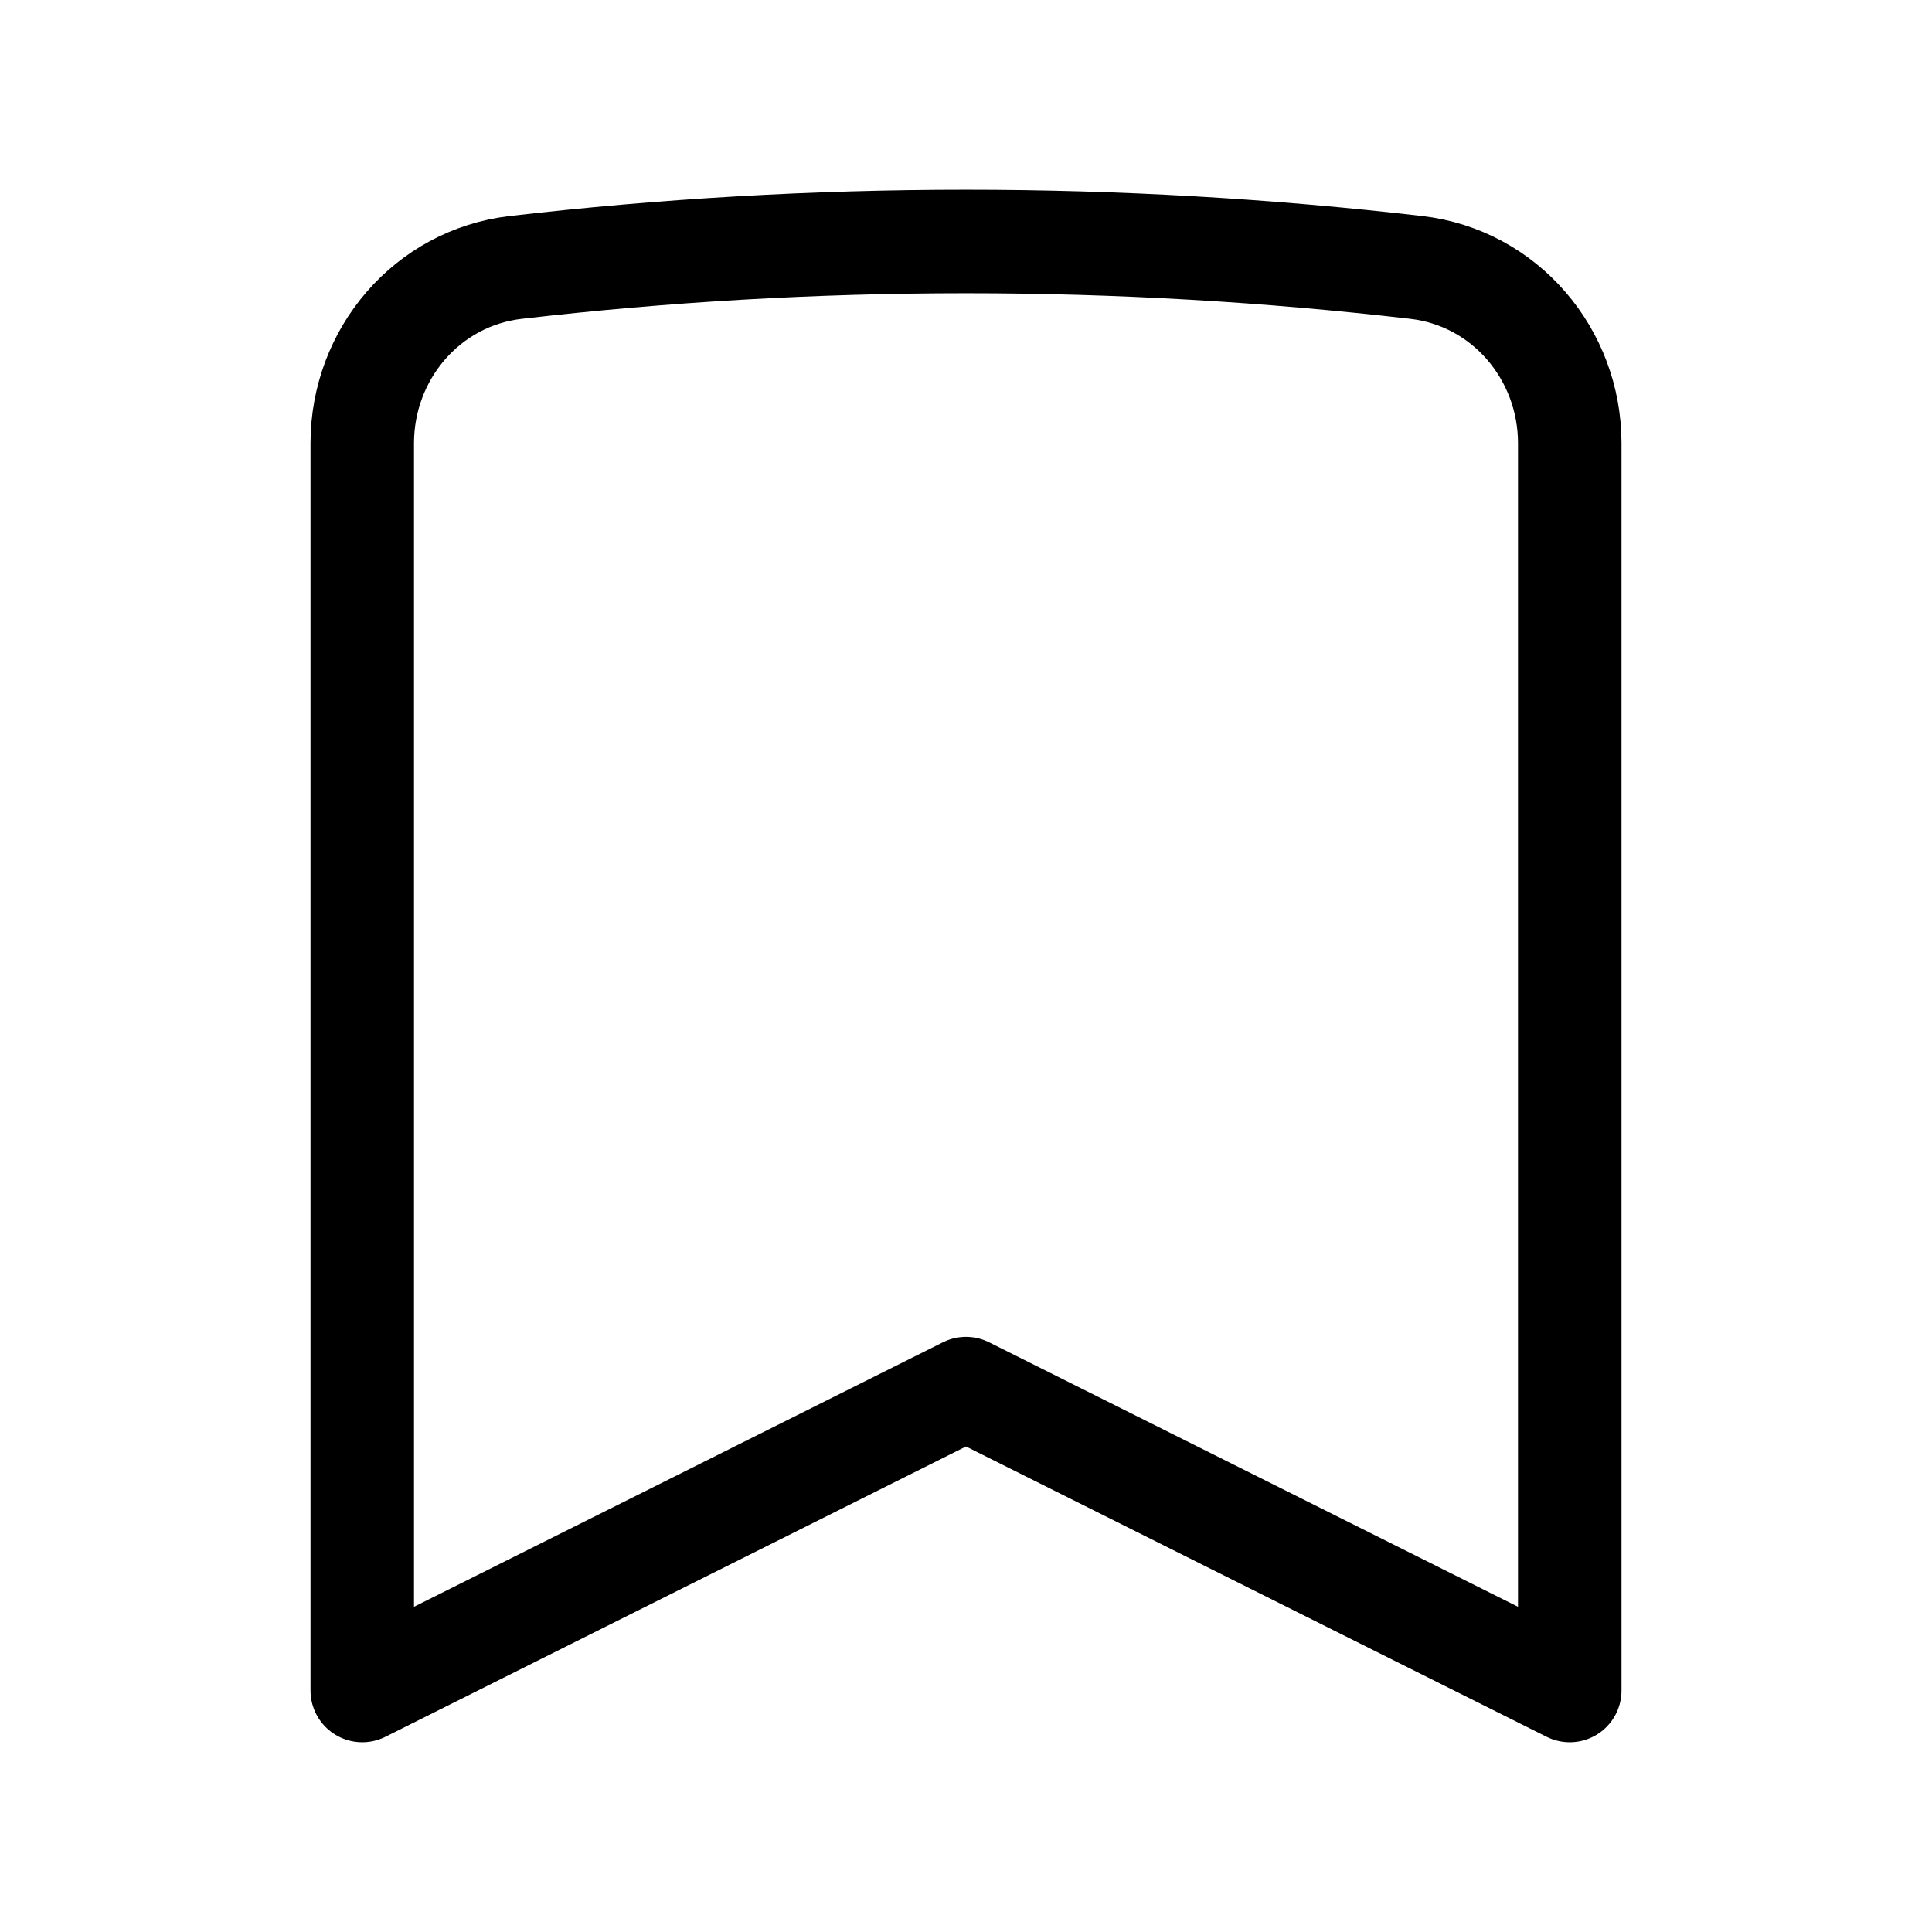 <svg width="28" height="28" viewBox="0 0 28 28" fill="none" xmlns="http://www.w3.org/2000/svg">
<path d="M20.526 3.876C21.81 4.025 22.75 5.132 22.75 6.425V24.5L14 20.125L5.25 24.5V6.425C5.25 5.132 6.19 4.025 7.474 3.876C9.615 3.628 11.793 3.5 14 3.5C16.207 3.5 18.385 3.628 20.526 3.876Z" stroke="black" stroke-width="1.5" stroke-linecap="round" stroke-linejoin="round"/>
</svg>
